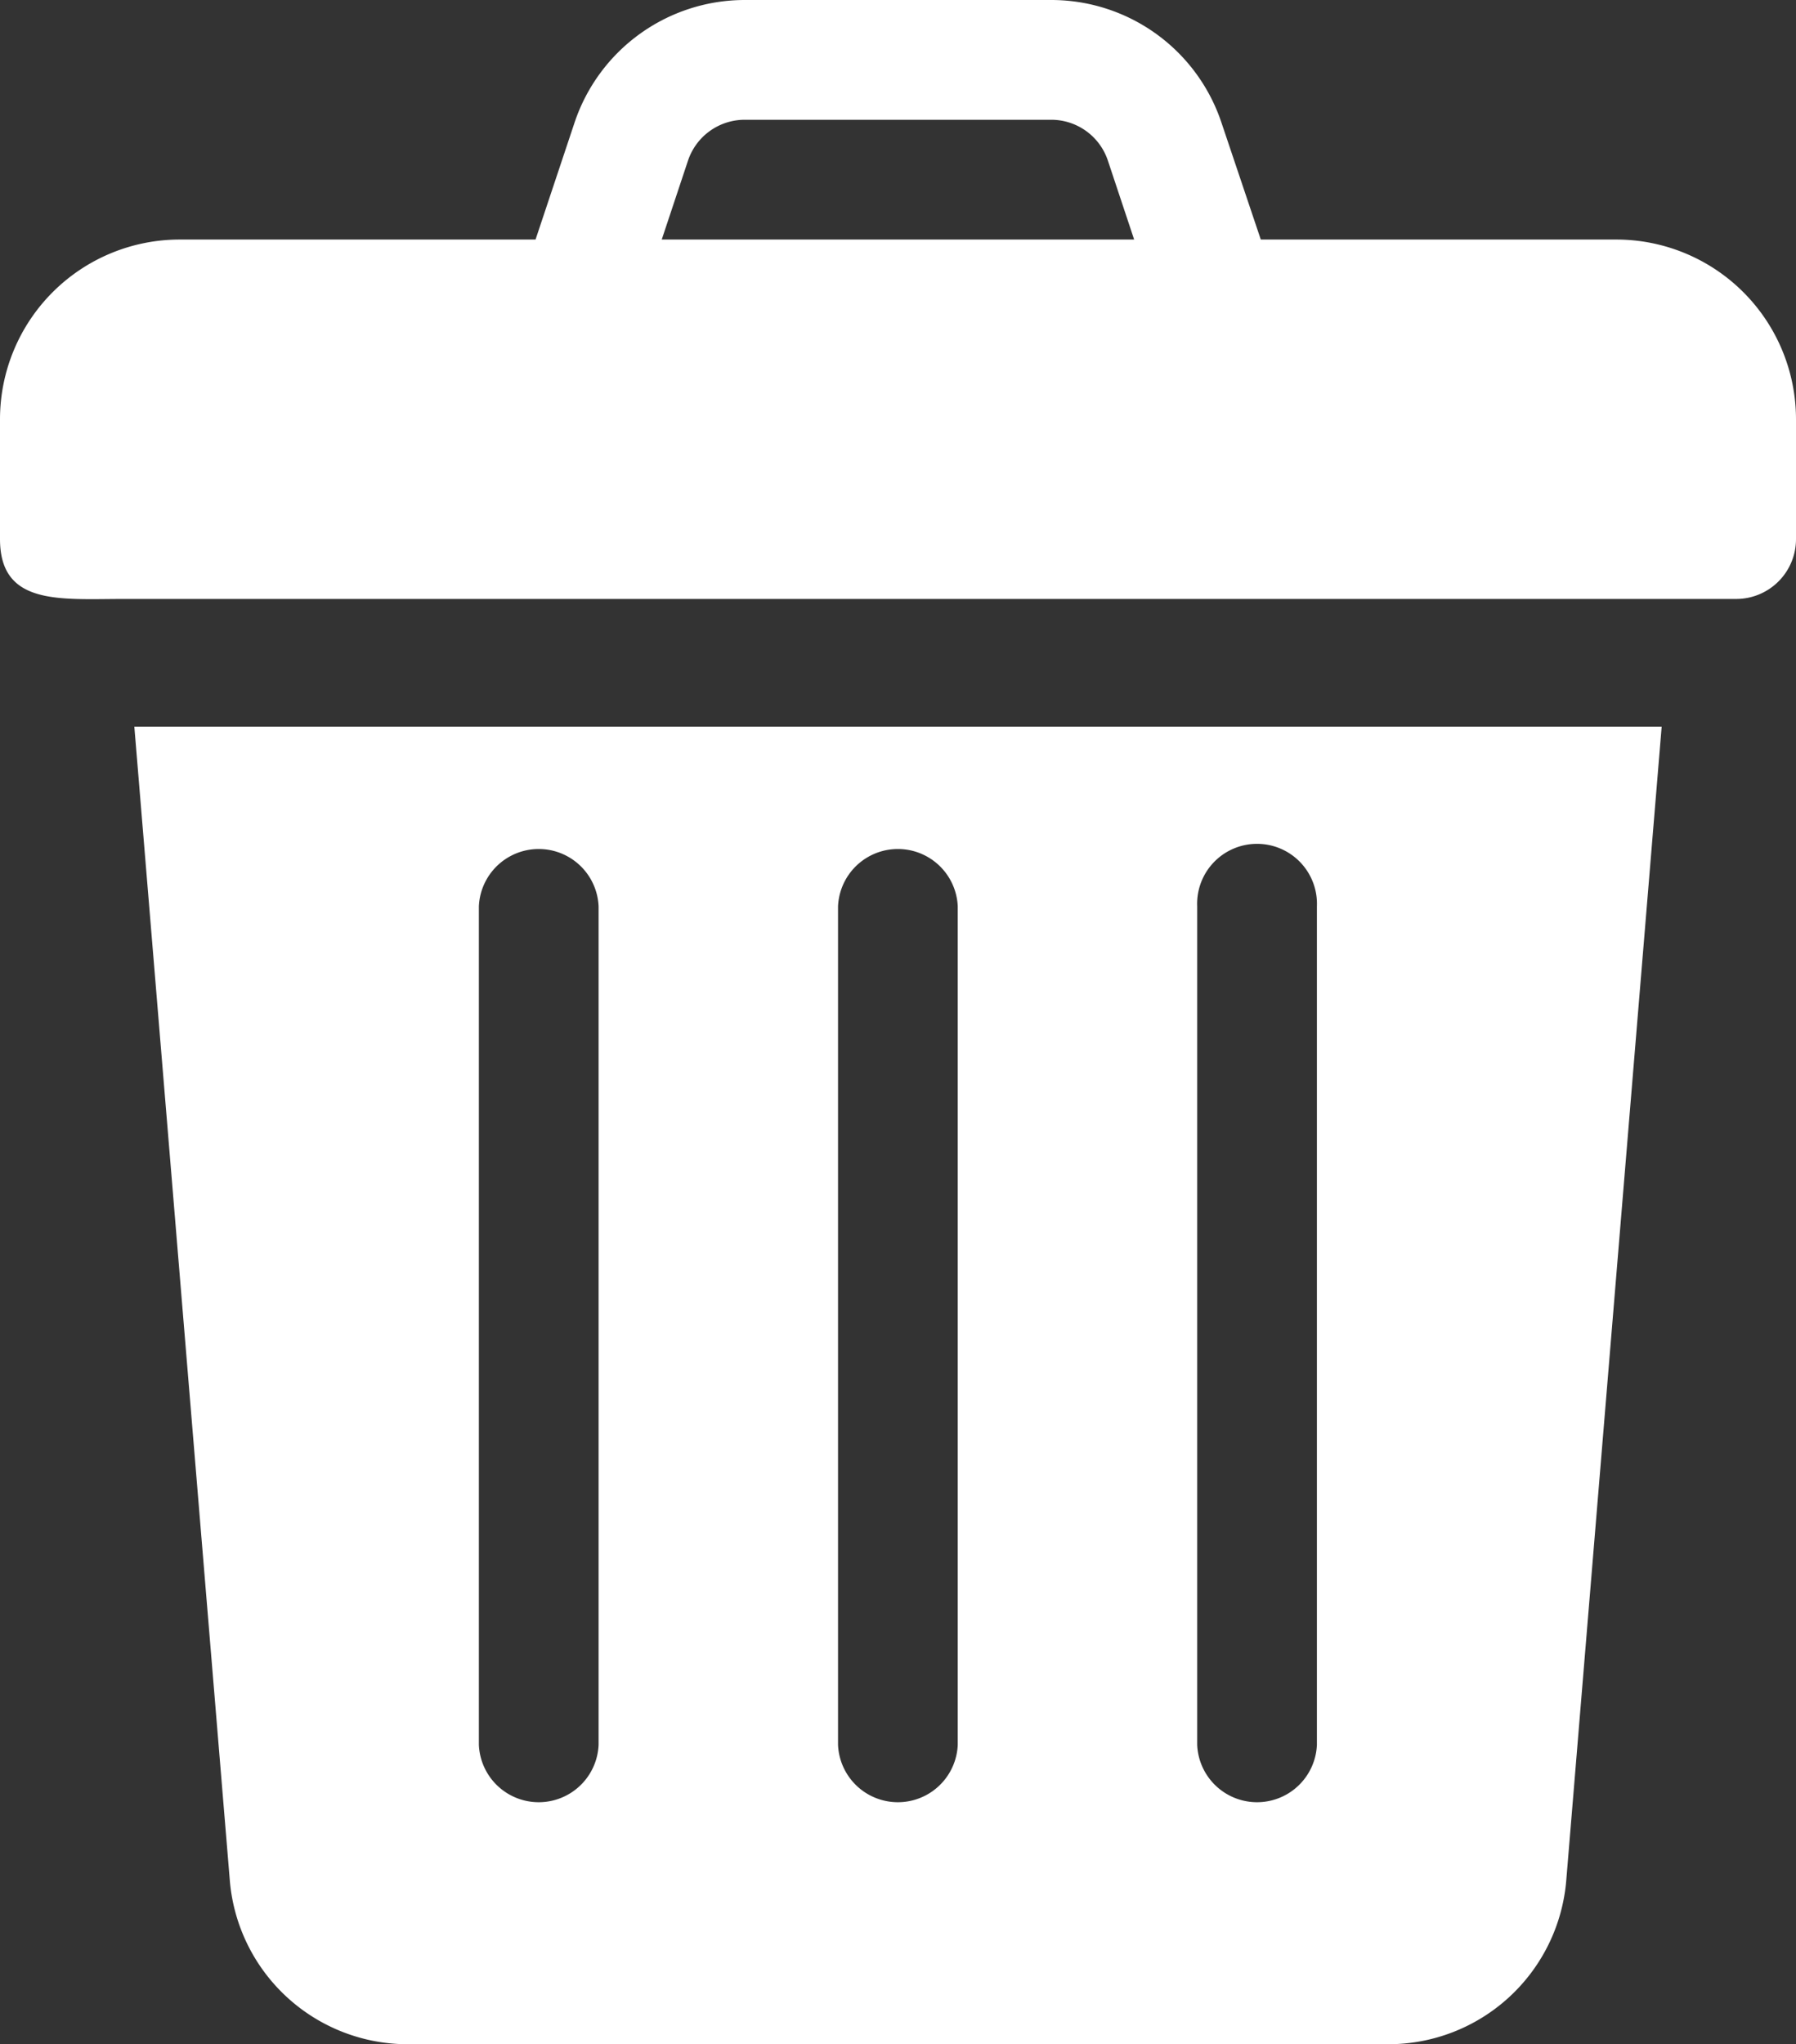 <svg id="svgexport-6_27_" data-name="svgexport-6 (27)" xmlns="http://www.w3.org/2000/svg" width="16.097" height="18.315" viewBox="0 0 16.097 18.315">
  <rect x="0" y="0" width="16.097" height="18.315" fill="#333333" stroke="none"/>
  <g id="Group_4414" data-name="Group 4414">
    <g id="Group_4413" data-name="Group 4413">
      <path id="Path_8131" data-name="Path 8131" d="M45.487,2.146H42.3L41.948,1.1A1.608,1.608,0,0,0,40.421,0H37.676a1.609,1.609,0,0,0-1.527,1.1L35.8,2.146H32.61A1.611,1.611,0,0,0,31,3.756V4.829c0,.6.538.537,1.115.537H46.56a.536.536,0,0,0,.537-.537V3.756A1.611,1.611,0,0,0,45.487,2.146Zm-8.556,0,.235-.706a.536.536,0,0,1,.509-.367h2.746a.535.535,0,0,1,.509.367l.235.706Z" transform="translate(-31)" fill="#fff"/>
    </g>
  </g>
  <g id="Group_4416" data-name="Group 4416" transform="translate(1.204 6.51)">
    <g id="Group_4415" data-name="Group 4415">
      <path id="Path_8132" data-name="Path 8132" d="M64.666,182l.856,10.34a1.6,1.6,0,0,0,1.6,1.464H75.9a1.6,1.6,0,0,0,1.6-1.469L78.355,182Zm4.161,9.122a.537.537,0,0,1-1.073,0V183.61a.537.537,0,0,1,1.073,0Zm3.219,0a.537.537,0,0,1-1.073,0V183.61a.537.537,0,0,1,1.073,0Zm3.219,0a.537.537,0,0,1-1.073,0V183.61a.537.537,0,1,1,1.073,0Z" transform="translate(-64.666 -182)" fill="#fff"/>
    </g>
  </g>
</svg>

